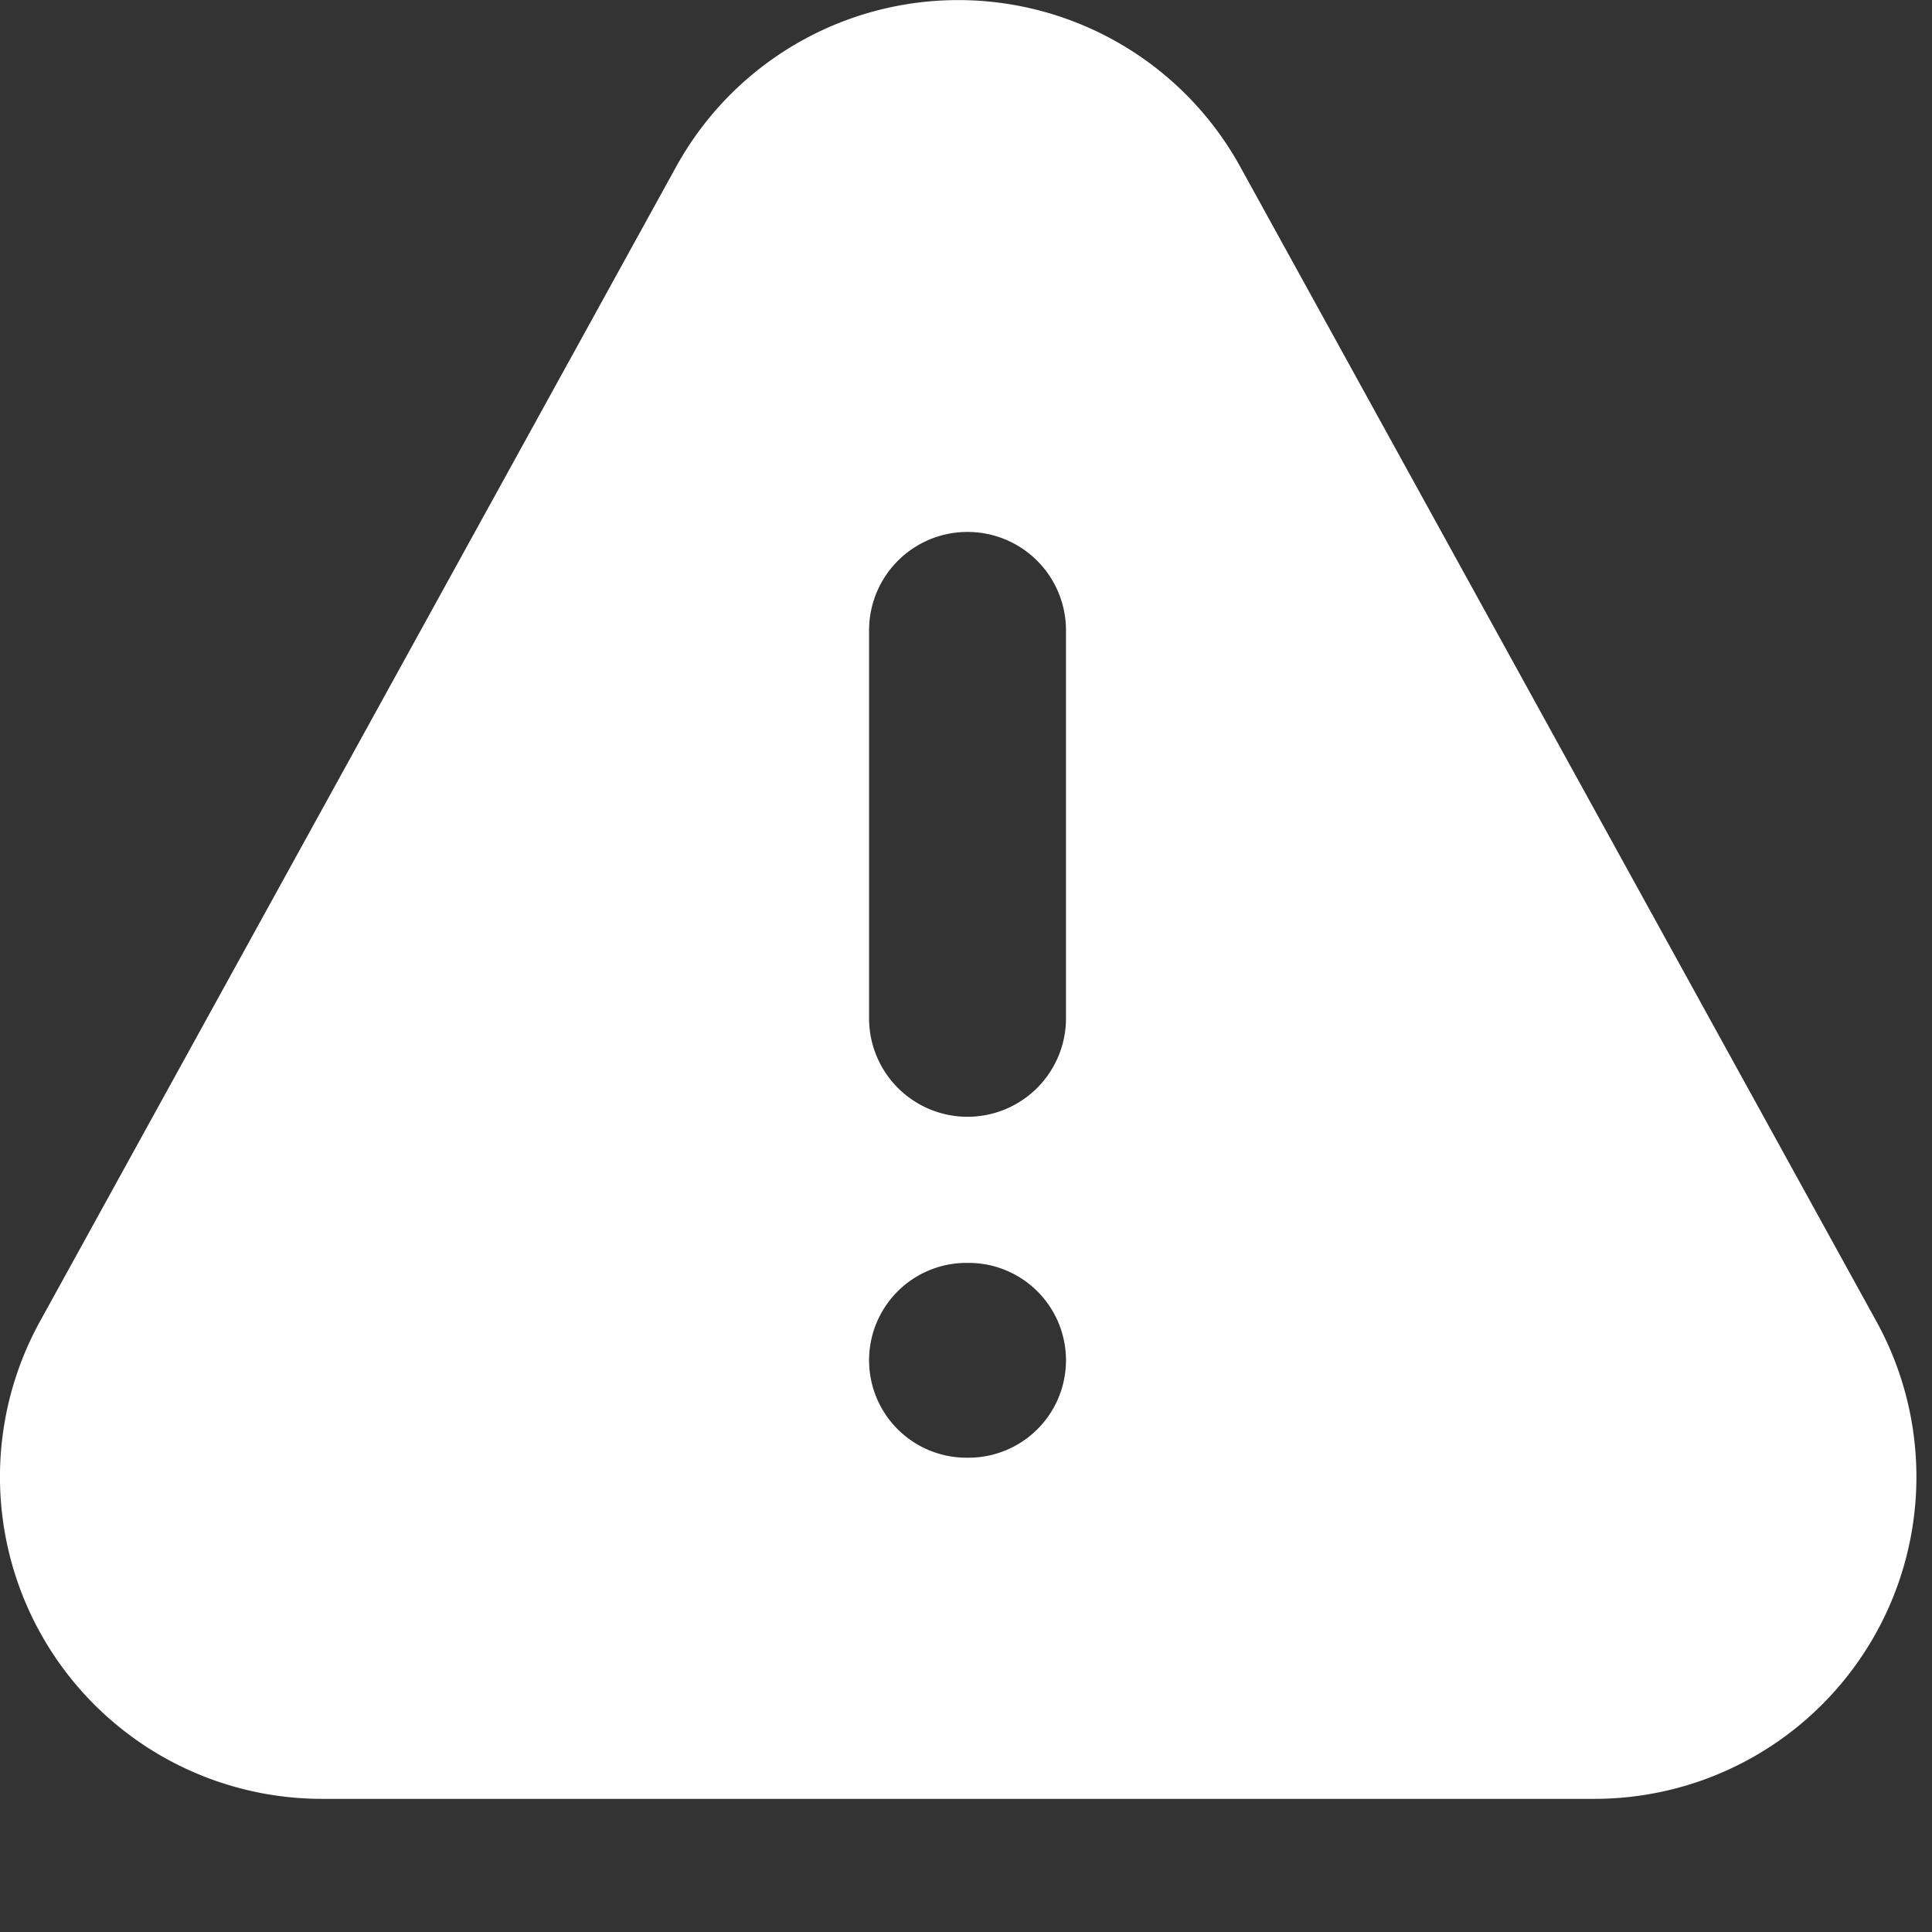 <svg width="12" height="12" xmlns="http://www.w3.org/2000/svg" xmlns:xlink="http://www.w3.org/1999/xlink"><rect width="100%" height="100%" fill="#333333" stroke="none"/><defs><path d="M7.703 1.035l3.952 7.173a2 2 0 0 1-1.752 2.965H2A2 2 0 0 1 .248 8.208L4.2 1.035a2 2 0 0 1 3.503 0zm-1.7 6.809a.605.605 0 1 0 0 1.21h.013a.605.605 0 1 0 0-1.21h-.012zm.007-4.54a.611.611 0 0 0-.612.611v2.41a.611.611 0 0 0 1.223 0v-2.41a.611.611 0 0 0-.611-.611z" id="a"/></defs><use fill="#FFF" xlink:href="#a" fill-rule="evenodd"/></svg>
